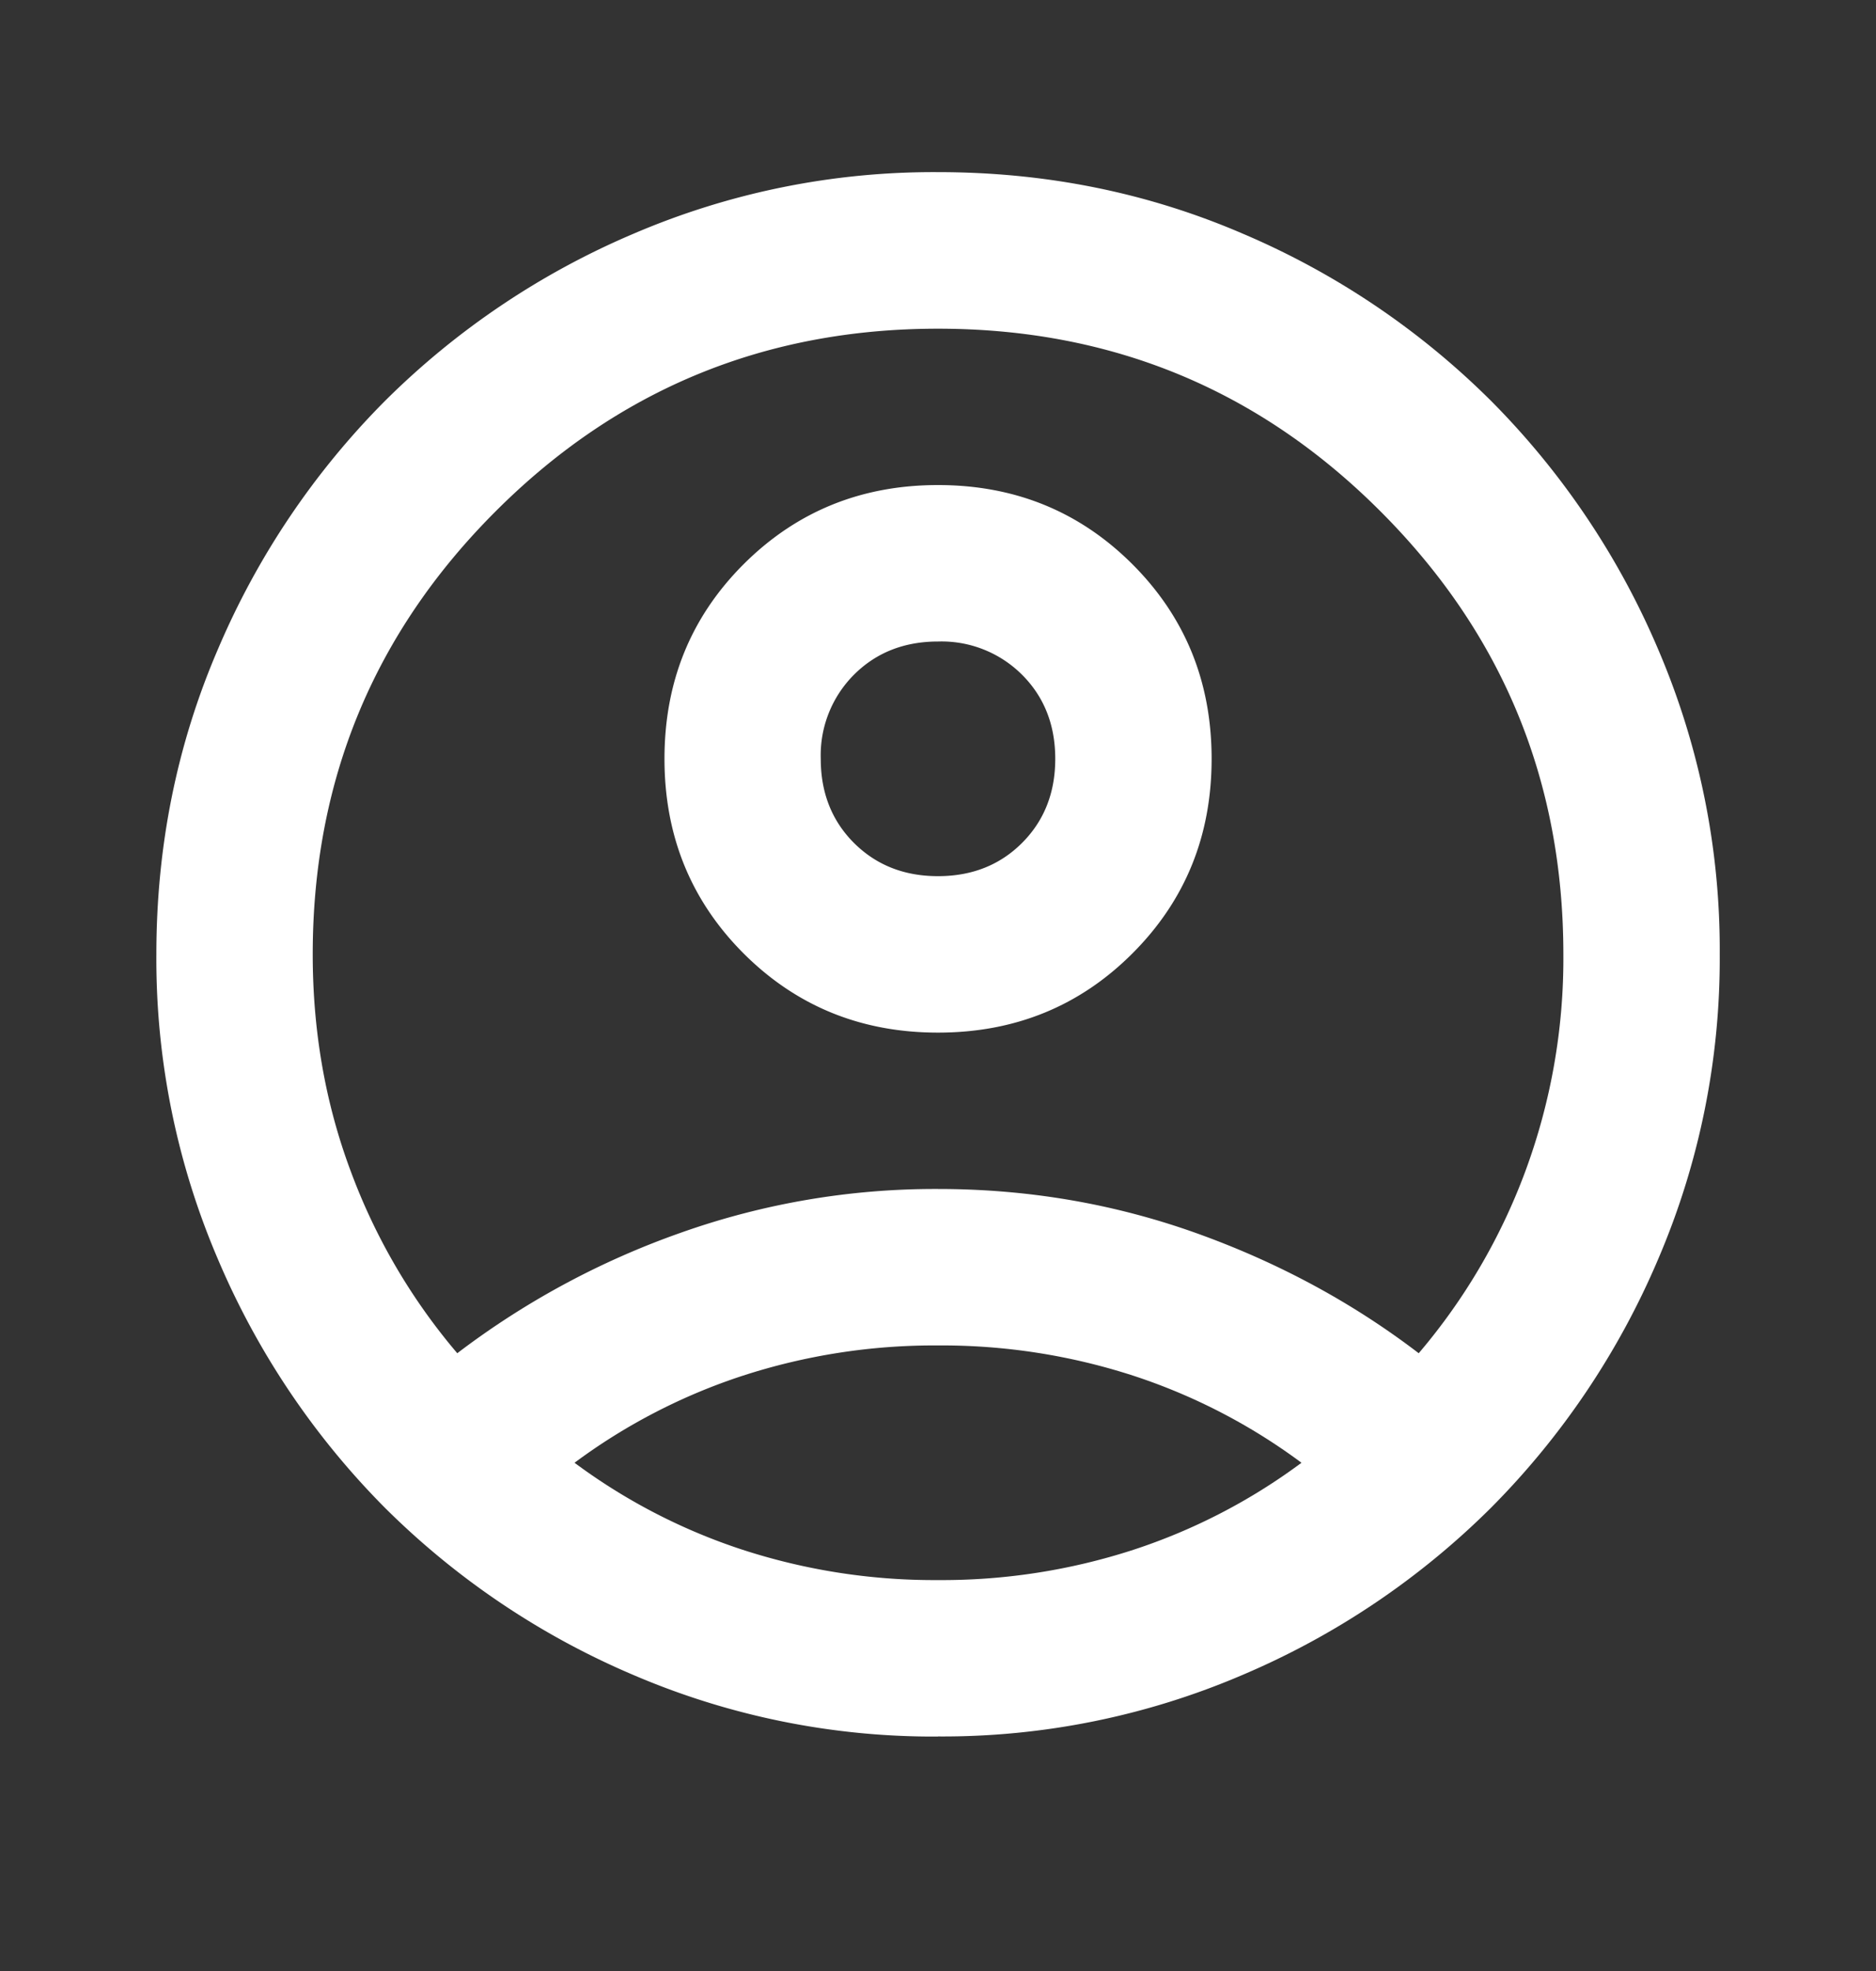 <svg width="20" height="21" fill="none" xmlns="http://www.w3.org/2000/svg"><rect width="100%" height="100%" fill="#333333" stroke="none"/><mask id="a" style="mask-type:alpha" maskUnits="userSpaceOnUse" x="0" y="0" width="20" height="21"><path fill="#D9D9D9" d="M0 .168h20v20H0z"/></mask><g mask="url(#a)"><path d="M4.875 14.418a8.695 8.695 0 0 1 2.375-1.281 8.114 8.114 0 0 1 2.75-.469c.959 0 1.875.157 2.75.469.875.313 1.667.74 2.375 1.281a6.44 6.44 0 0 0 1.136-1.937 6.53 6.53 0 0 0 .406-2.313c0-1.847-.65-3.42-1.948-4.718-1.298-1.3-2.871-1.948-4.719-1.948-1.847 0-3.42.649-4.718 1.948-1.299 1.298-1.948 2.871-1.948 4.718 0 .82.135 1.59.406 2.313a6.44 6.44 0 0 0 1.135 1.937ZM10 11.002c-.82 0-1.51-.282-2.073-.844-.562-.563-.843-1.254-.843-2.073 0-.82.28-1.51.843-2.073.563-.562 1.254-.844 2.073-.844.82 0 1.51.282 2.073.844.563.563.844 1.254.844 2.073 0 .82-.281 1.51-.844 2.073-.562.562-1.253.844-2.073.844Zm0 7.5a8.115 8.115 0 0 1-3.25-.657 8.416 8.416 0 0 1-2.646-1.78 8.415 8.415 0 0 1-1.78-2.647 8.115 8.115 0 0 1-.657-3.25c0-1.152.219-2.236.656-3.25a8.416 8.416 0 0 1 1.781-2.646 8.415 8.415 0 0 1 2.646-1.78A8.115 8.115 0 0 1 10 1.834c1.153 0 2.236.219 3.25.656a8.416 8.416 0 0 1 2.646 1.781 8.415 8.415 0 0 1 1.781 2.646 8.115 8.115 0 0 1 .657 3.25 8.115 8.115 0 0 1-.657 3.25 8.415 8.415 0 0 1-1.78 2.646 8.416 8.416 0 0 1-2.647 1.781 8.115 8.115 0 0 1-3.25.657Zm0-1.667a6.61 6.61 0 0 0 2.084-.323 6.275 6.275 0 0 0 1.791-.927 6.275 6.275 0 0 0-1.791-.927A6.61 6.61 0 0 0 10 14.335a6.61 6.61 0 0 0-2.083.323 6.275 6.275 0 0 0-1.792.927 6.275 6.275 0 0 0 1.792.927 6.61 6.61 0 0 0 2.083.323Zm0-7.5c.361 0 .66-.118.896-.354s.354-.535.354-.896-.118-.66-.354-.896A1.214 1.214 0 0 0 10 6.835c-.36 0-.66.118-.896.354a1.214 1.214 0 0 0-.354.896c0 .361.118.66.354.896.237.236.535.354.896.354Z" fill="#fff"/></g></svg>